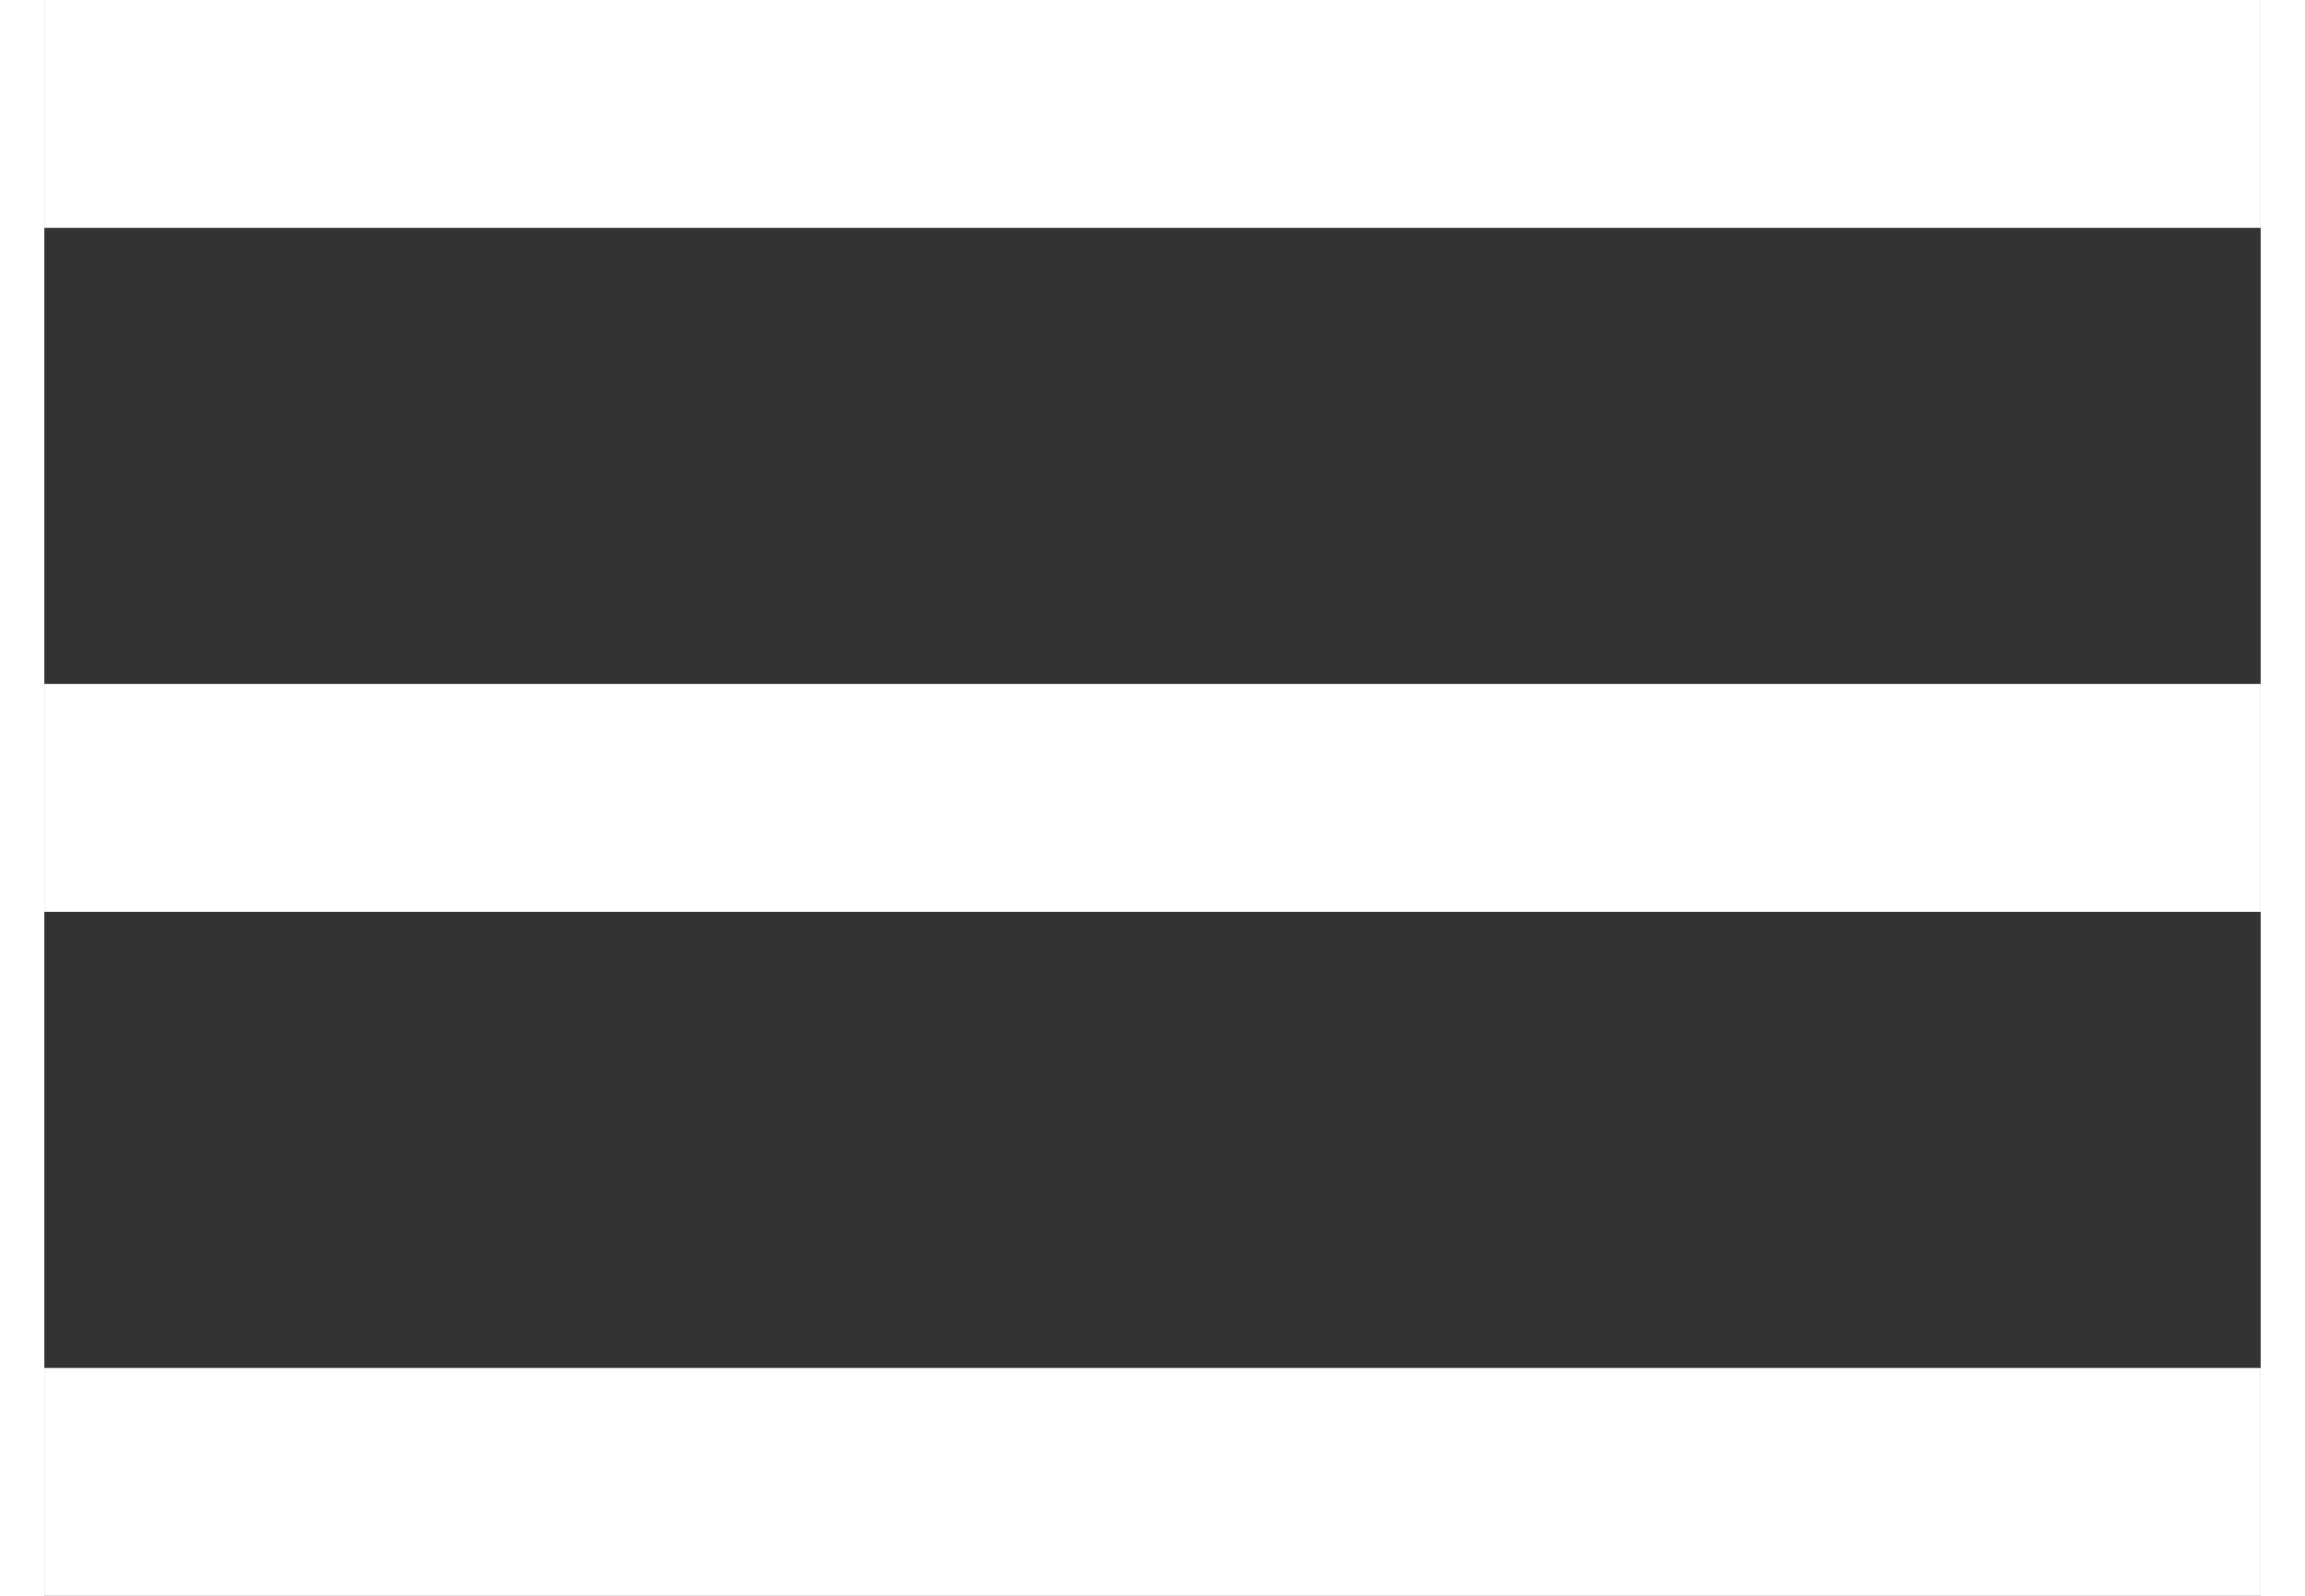 <?xml version="1.0" encoding="UTF-8"?>
<svg xmlns="http://www.w3.org/2000/svg" xmlns:xlink="http://www.w3.org/1999/xlink" width="26px" height="18px" viewBox="0 0 25 18" version="1.1">
<rect x="0" y="0" width="25" height="18" fill="#333333" stroke="none"/>
<g id="surface1">
<path style=" stroke:none;fill-rule:nonzero;fill:rgb(100%,100%,100%);fill-opacity:1;" d="M 0 0 L 25 0 L 25 2.57 L 0 2.57 Z M 0 0 "/>
<path style=" stroke:none;fill-rule:nonzero;fill:rgb(100%,100%,100%);fill-opacity:1;" d="M 0 7.715 L 25 7.715 L 25 10.285 L 0 10.285 Z M 0 7.715 "/>
<path style=" stroke:none;fill-rule:nonzero;fill:rgb(100%,100%,100%);fill-opacity:1;" d="M 0 15.43 L 25 15.43 L 25 18 L 0 18 Z M 0 15.43 "/>
</g>
</svg>
